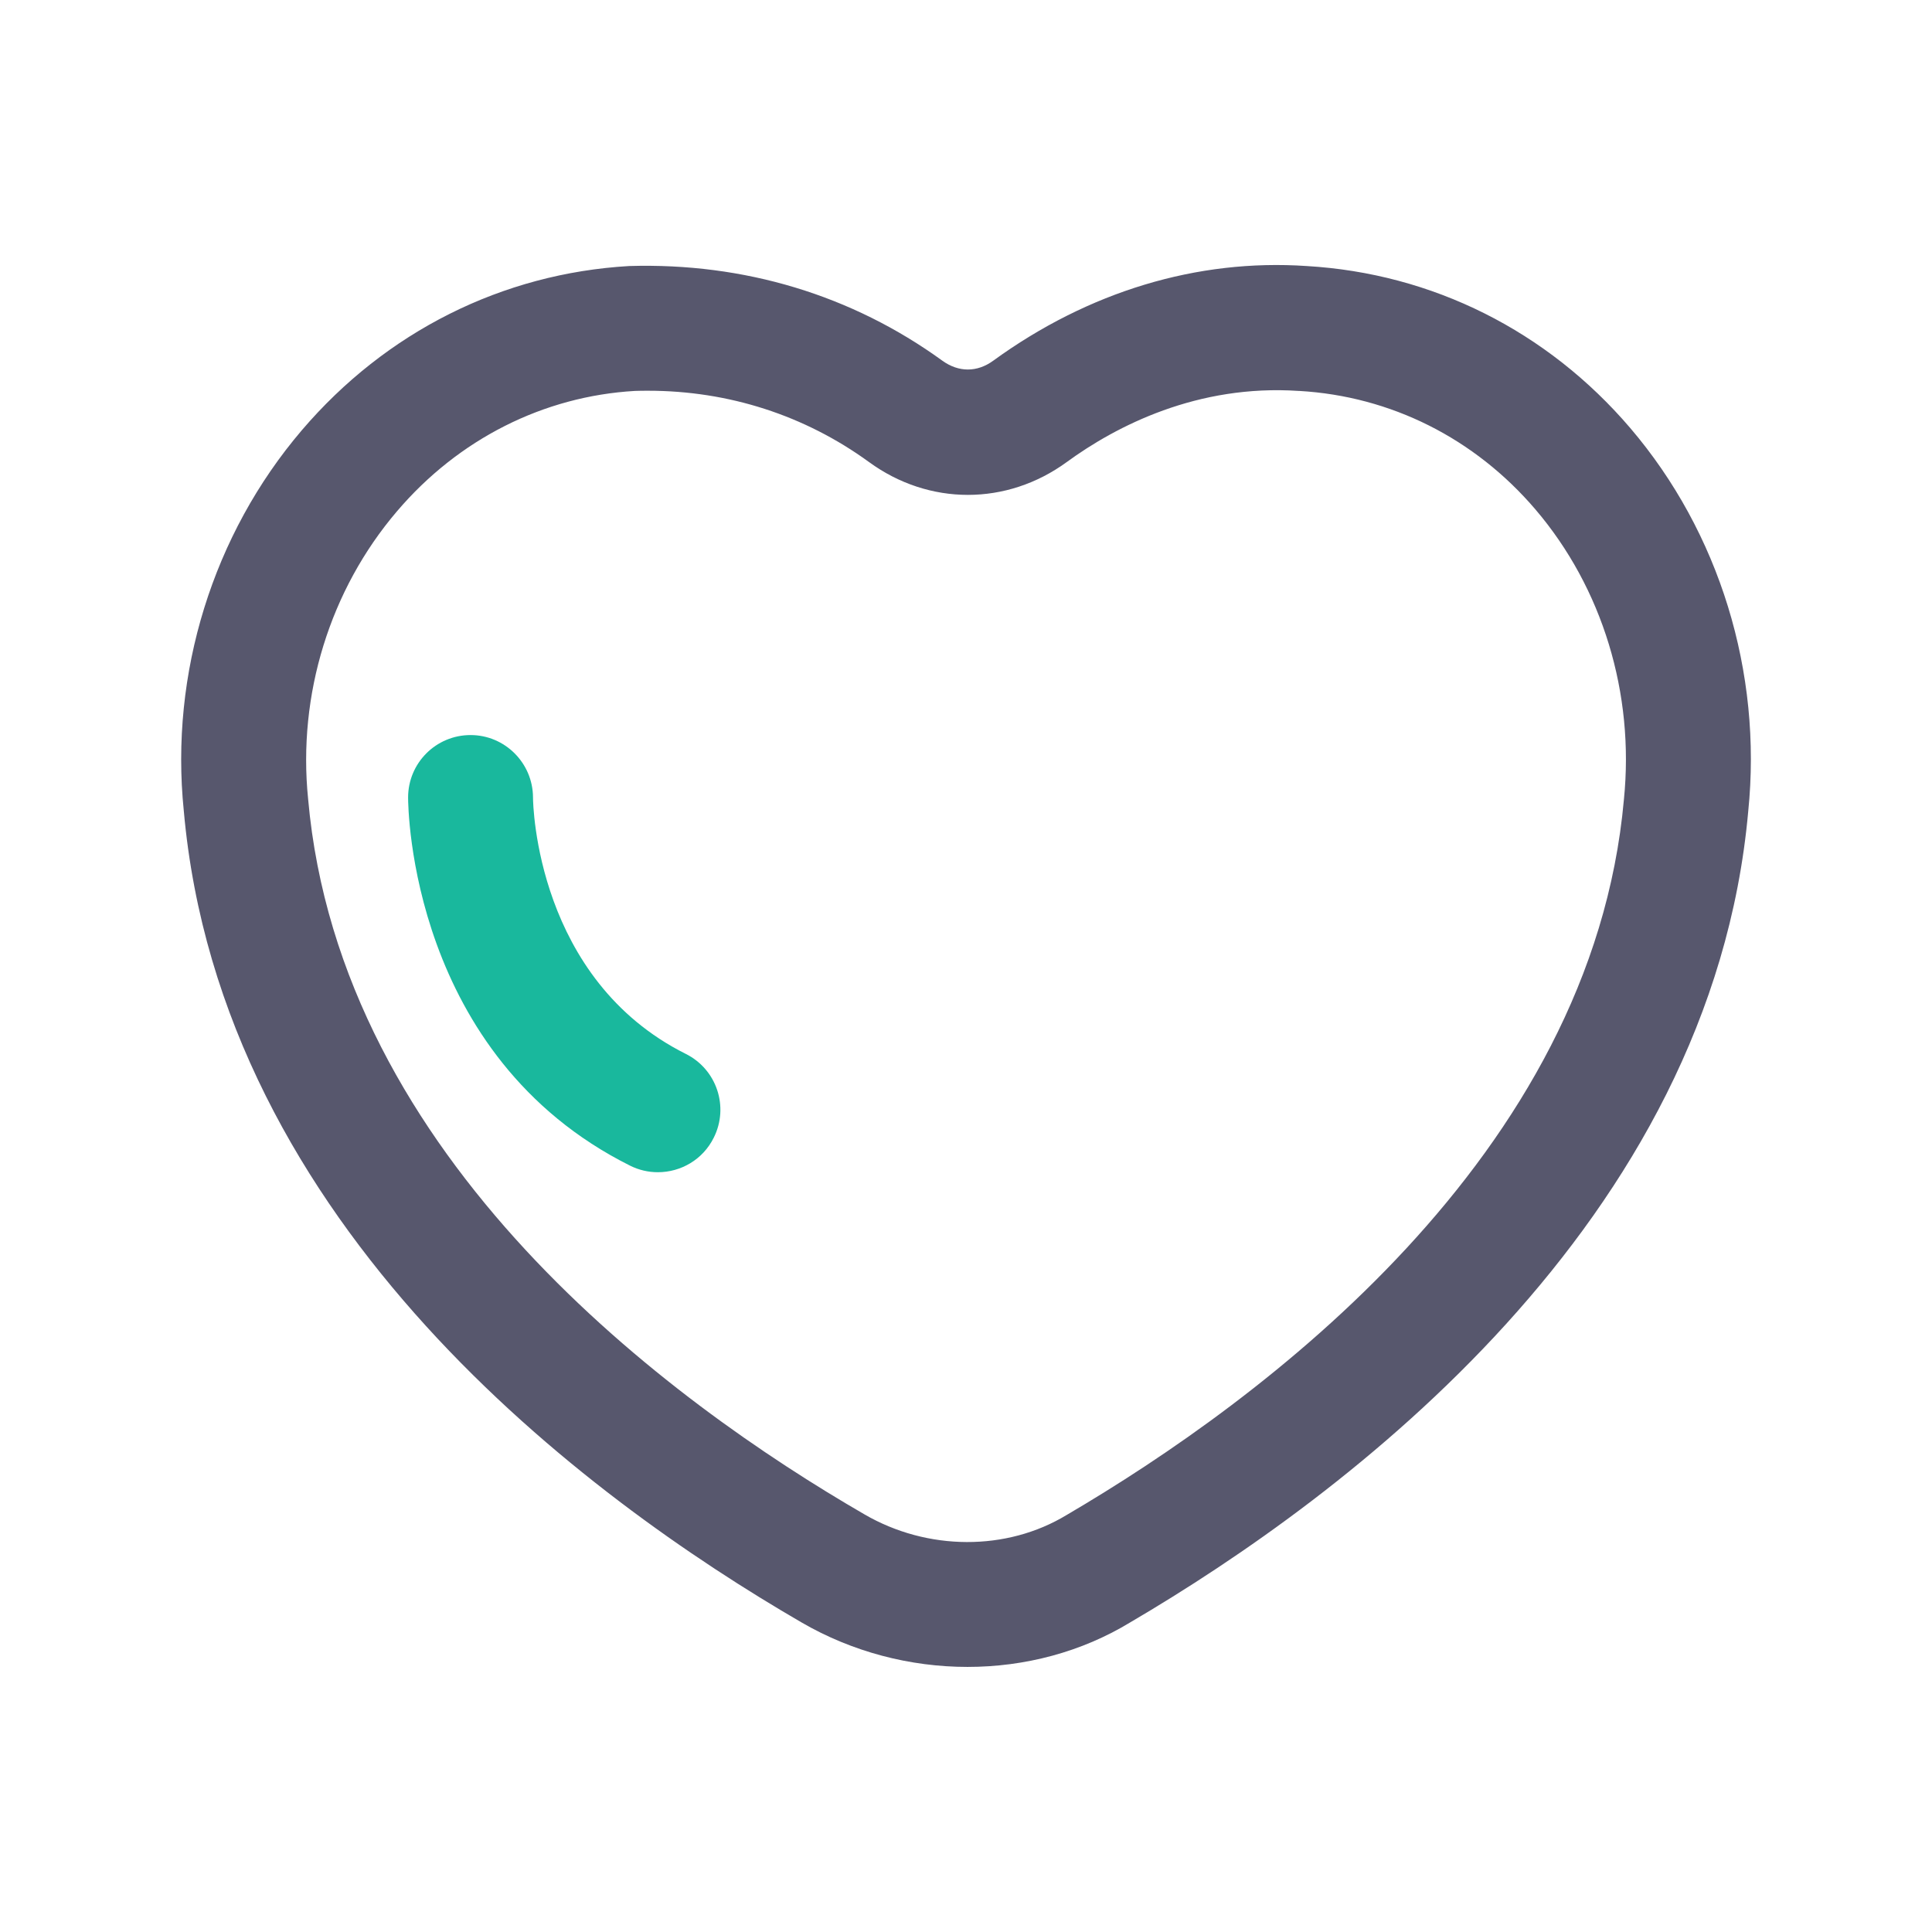 <?xml version="1.0" standalone="no"?><!DOCTYPE svg PUBLIC "-//W3C//DTD SVG 1.1//EN" "http://www.w3.org/Graphics/SVG/1.1/DTD/svg11.dtd"><svg t="1719269375835" class="icon" viewBox="0 0 1024 1024" version="1.1" xmlns="http://www.w3.org/2000/svg" p-id="2161" data-spm-anchor-id="a313x.collections_detail.0.i3.f7873a81pEkoI8" xmlns:xlink="http://www.w3.org/1999/xlink" width="200" height="200"><path d="M512.8 883.5c-30.3 0-61-7.9-88-23.6-113.8-66-307.9-209.6-327.4-430.3C90 357 112.8 283.3 160 228c44.6-52.2 106.2-83.1 173.5-87 61-1.8 118 15.4 166 50.2 8.6 6.2 18.4 6.2 26.9 0 50.5-36.7 108.2-54.1 166.1-50.2 66.7 3.9 127.6 34.4 171.6 85.9 47.2 55.3 70 129.3 62.5 203.1-19.5 218.3-213.5 363-327.4 429.8-25.9 15.8-56 23.7-86.4 23.7zM343.5 207.1c-2.3 0-4.7 0-7 0.1-48.3 2.8-93.4 25.4-126.1 63.8-35.5 41.6-52.7 97.2-47.1 152.4 16.9 191.3 192 319.7 294.8 379.2 33.5 19.5 75.5 19.6 107.2 0.4 103.4-60.6 278.5-190 295.4-379.2 5.7-56.3-11.4-112.2-46.9-153.8-32.2-37.7-76.6-60-125.2-62.8h-0.3c-53.6-3.6-96.6 18.5-122.9 37.7-31.8 23.2-73 23.2-104.8 0-34.1-24.8-74.5-37.8-117.1-37.8z" fill="#57576D" p-id="2162" data-spm-anchor-id="a313x.collections_detail.0.i2.f7873a81pEkoI8" class=""></path><path d="M348.7 621.3c-5 0-10-1.1-14.8-3.5-116.3-58.1-117.6-189.6-117.6-195.1 0-18.3 14.8-33.1 33.1-33.1 18.2 0 33 14.8 33.1 33 0 4.3 2 96.5 81 136 16.4 8.2 23 28.1 14.8 44.4-5.8 11.7-17.5 18.3-29.6 18.3z m-66.2-198.6h0.2-0.2z" fill="#19b89d" p-id="2163" data-spm-anchor-id="a313x.collections_detail.0.i1.f7873a81pEkoI8" class="selected"></path></svg>